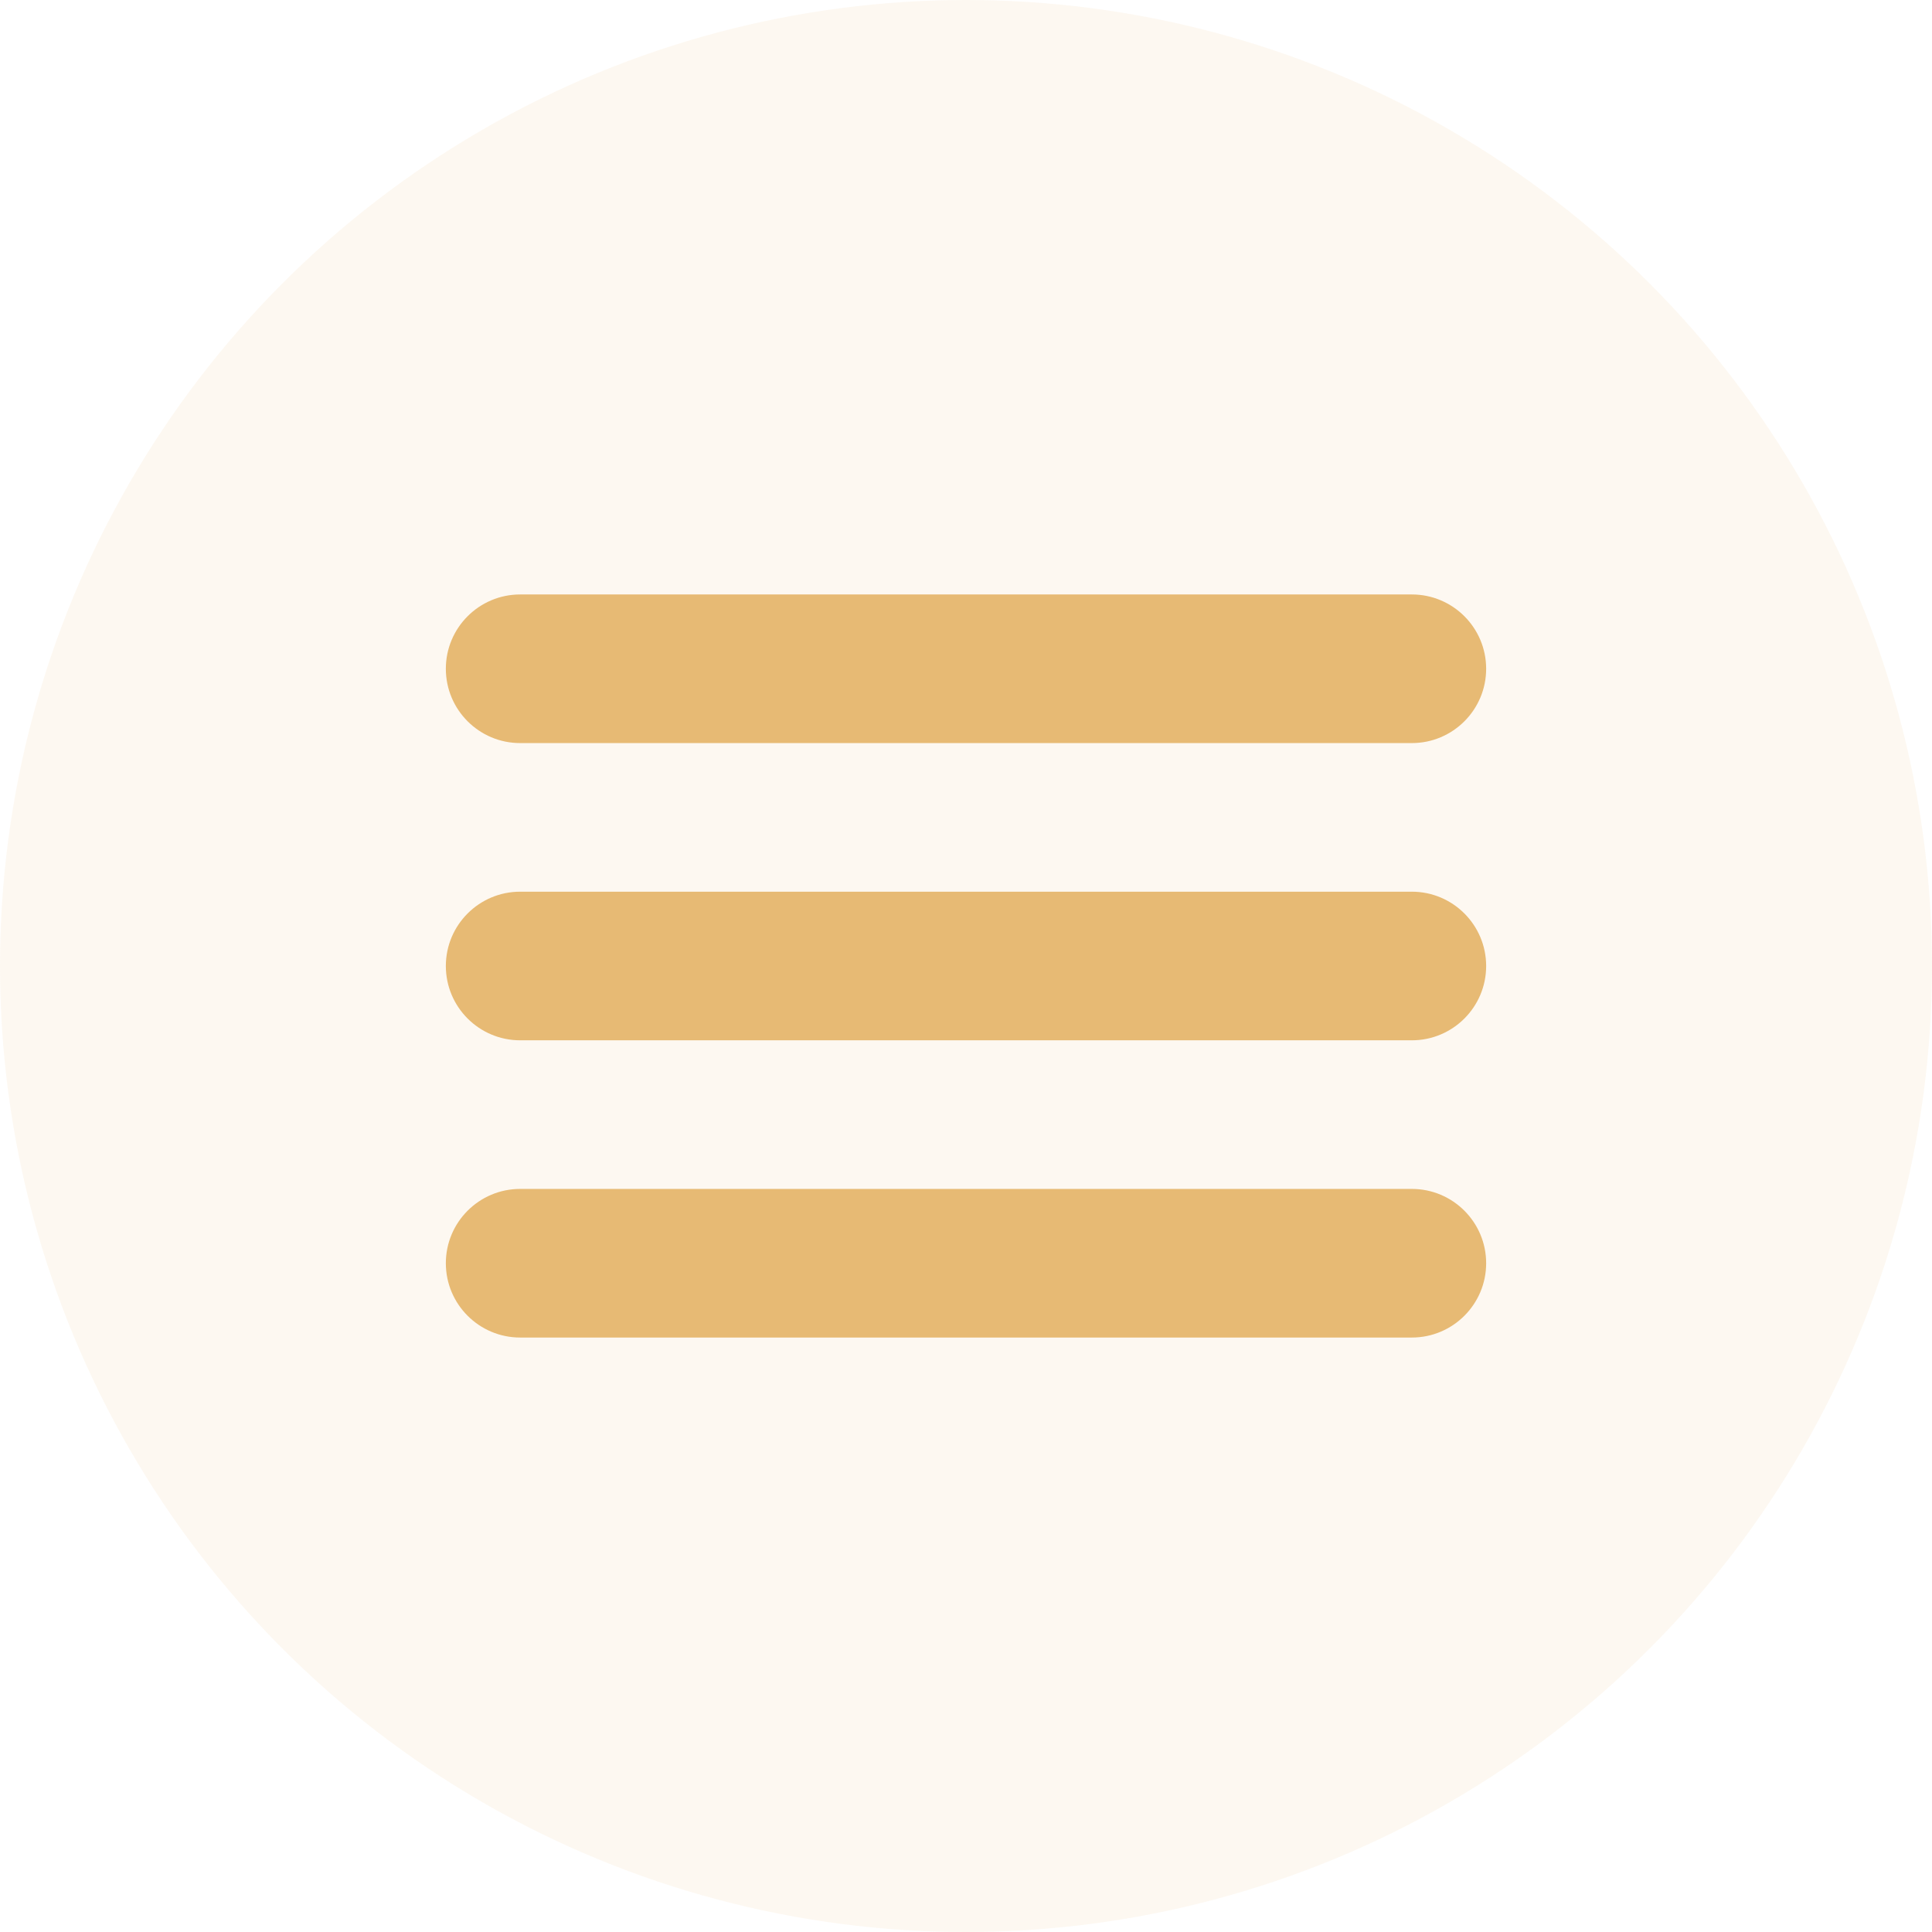 <svg width="52" height="52" viewBox="0 0 52 52" fill="none" xmlns="http://www.w3.org/2000/svg">
<g filter="url(#filter0_b_131_14062)">
<circle cx="26" cy="26" r="26" fill="#E7BA74" fill-opacity="0.1"/>
</g>
<path d="M14 20H38C39.104 20 40 19.104 40 18C40 16.896 39.104 16 38 16H14C12.896 16 12 16.896 12 18C12 19.104 12.896 20 14 20ZM38 24H14C12.896 24 12 24.896 12 26C12 27.104 12.896 28 14 28H38C39.104 28 40 27.104 40 26C40 24.896 39.104 24 38 24ZM38 32H14C12.896 32 12 32.896 12 34C12 35.104 12.896 36 14 36H38C39.104 36 40 35.104 40 34C40 32.896 39.104 32 38 32Z" fill="#E7BA74"/>
<defs>
<filter id="filter0_b_131_14062" x="-4" y="-4" width="60" height="60" filterUnits="userSpaceOnUse" color-interpolation-filters="sRGB">
<feFlood flood-opacity="0" result="BackgroundImageFix"/>
<feGaussianBlur in="BackgroundImageFix" stdDeviation="2"/>
<feComposite in2="SourceAlpha" operator="in" result="effect1_backgroundBlur_131_14062"/>
<feBlend mode="normal" in="SourceGraphic" in2="effect1_backgroundBlur_131_14062" result="shape"/>
</filter>
</defs>
</svg>
